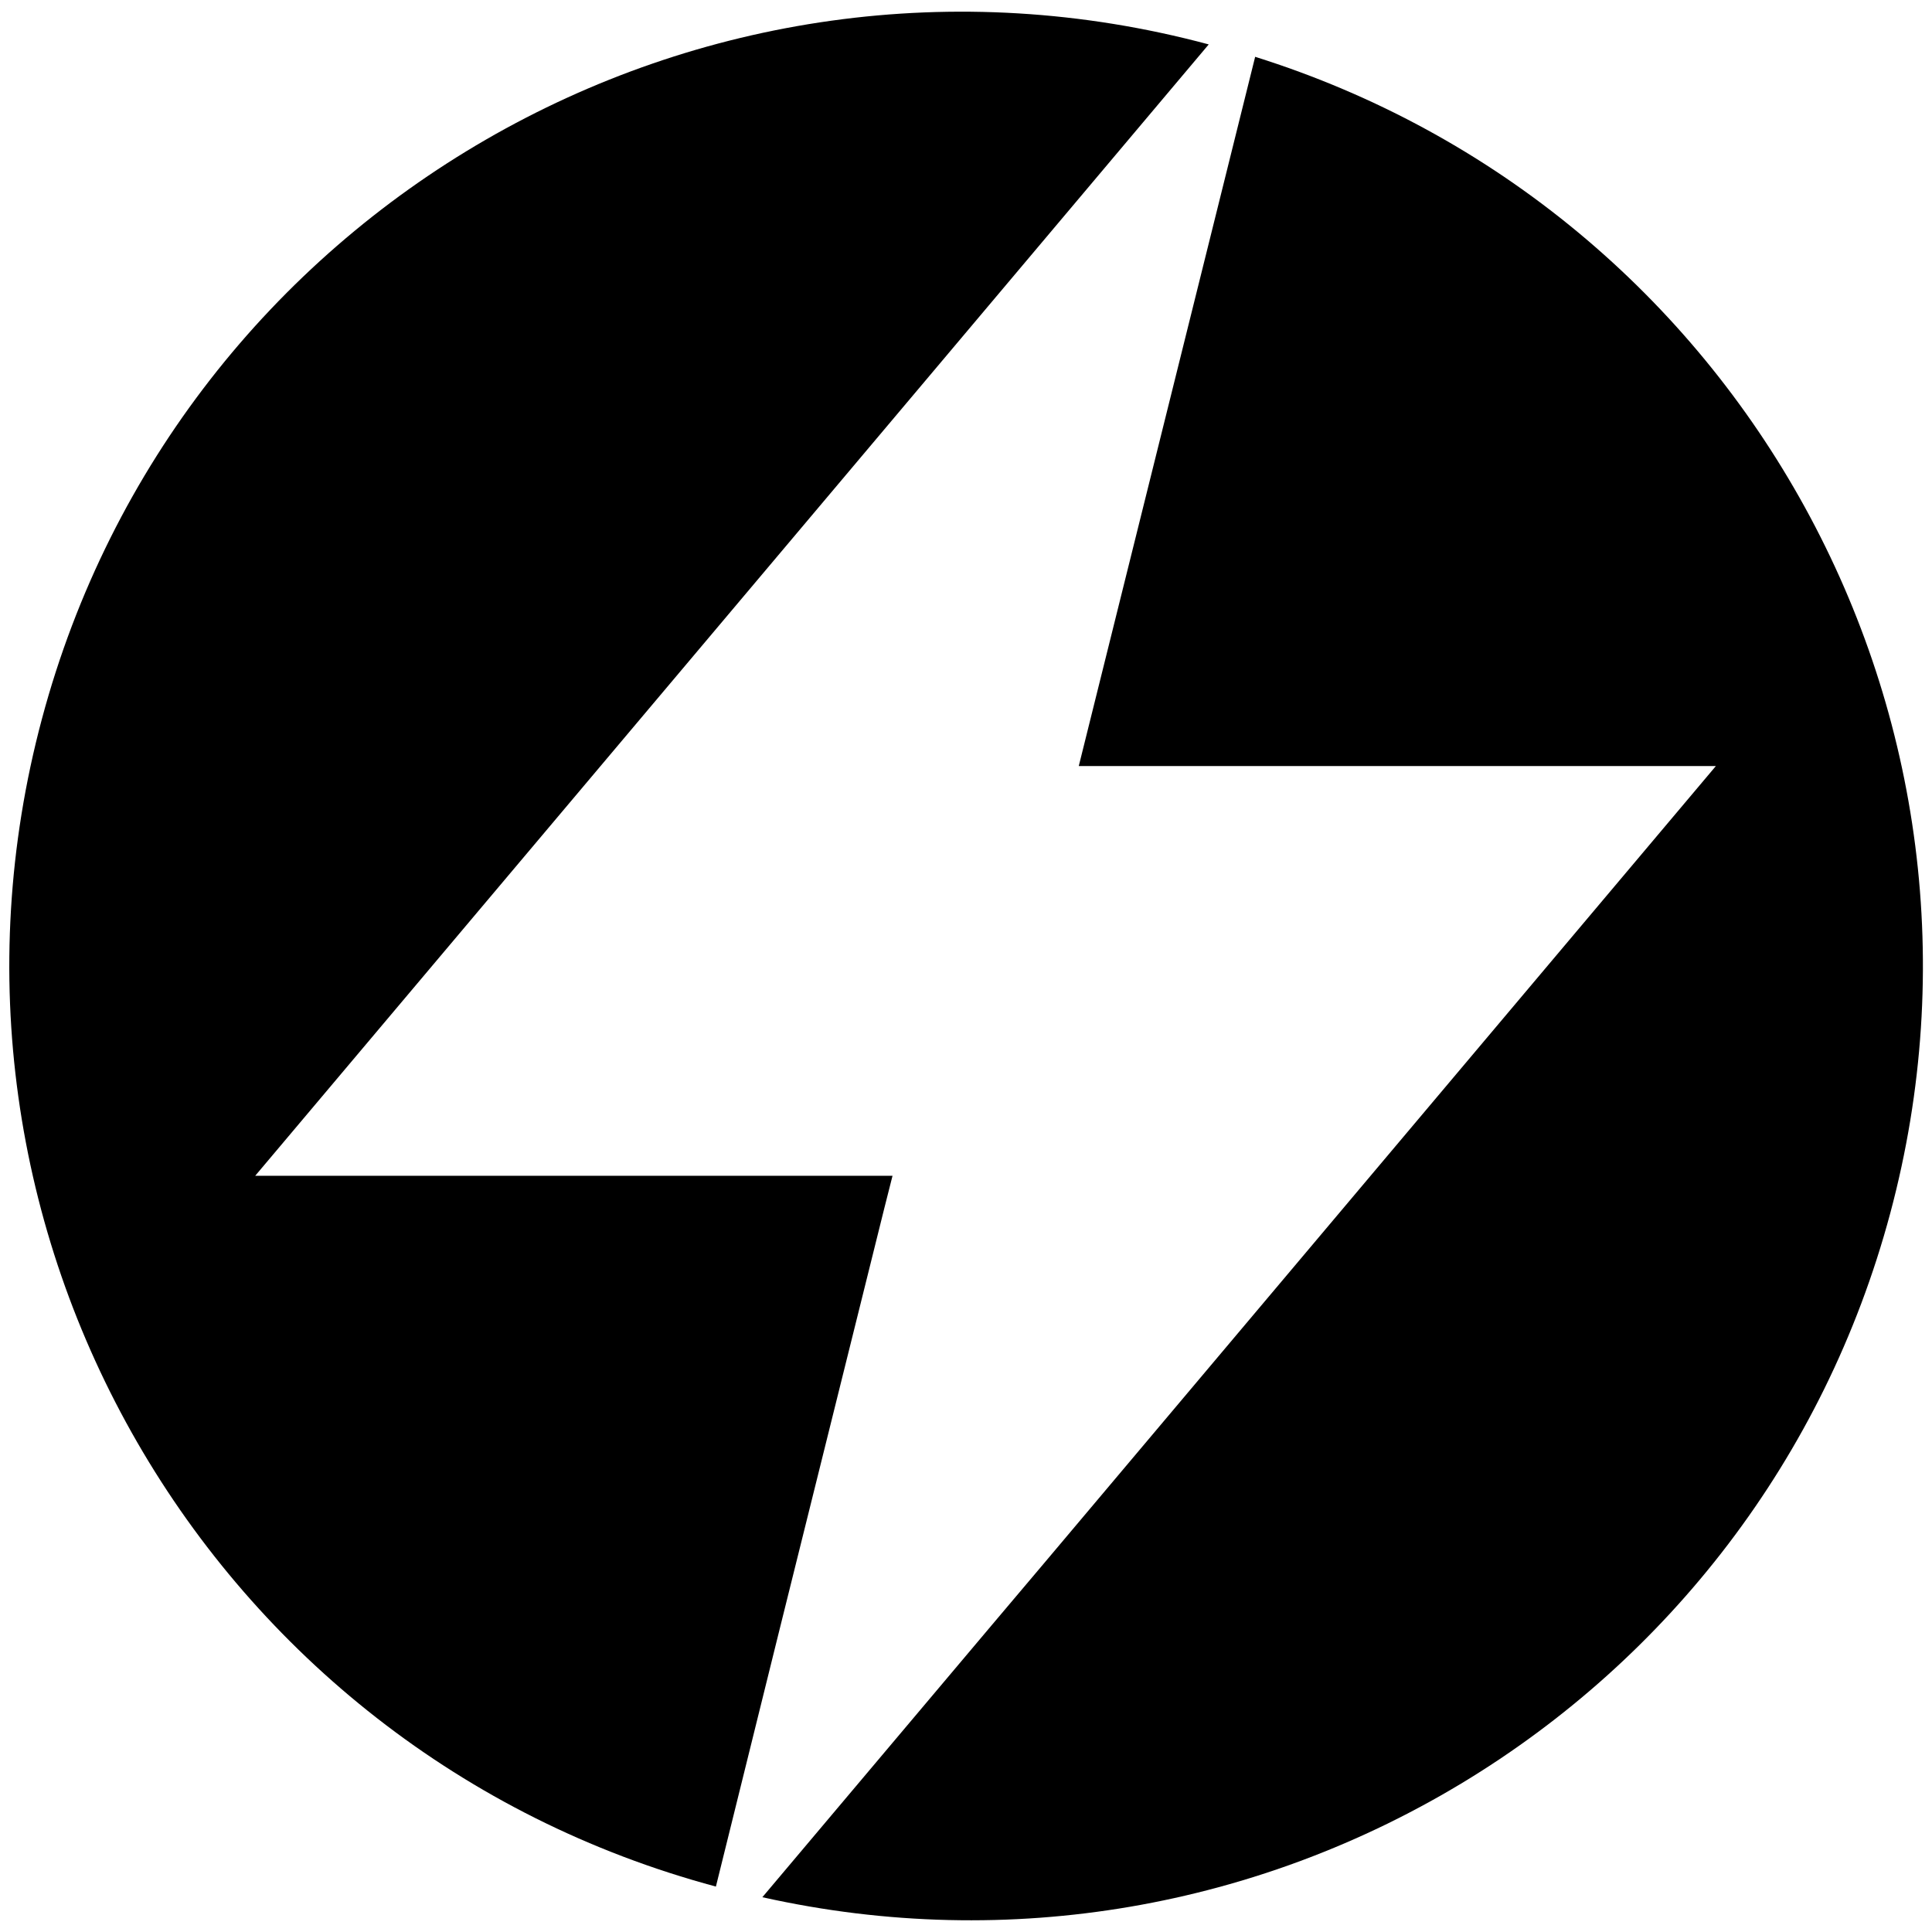<?xml version="1.0" encoding="utf-8"?>
<!-- Generator: Adobe Illustrator 25.4.1, SVG Export Plug-In . SVG Version: 6.00 Build 0)  -->
<svg version="1.1" id="Layer_1" xmlns="http://www.w3.org/2000/svg" xmlns:xlink="http://www.w3.org/1999/xlink" x="0px" y="0px"
	 viewBox="0 0 944 944" style="enable-background:new 0 0 944 944;" xml:space="preserve">
<style type="text/css">
	.st0{clip-path:url(#SVGID_00000031209476252832608000000013596337667717097877_);}
	.st1{clip-path:url(#SVGID_00000135670029672869678400000013351075737670467217_);}
</style>
<g>
	<g>
		<defs>
			<path id="SVGID_1_" d="M380.8,796.6l51.3-206.3l4-15.8H124.7l327.2-388.2L590.6,21.7C342.3-44.9,87,102.6,20.5,351.2
				s80.9,504,329.3,570.6L380.8,796.6z"/>
		</defs>
		<clipPath id="SVGID_00000038387765982761026850000017093911734359374235_">
			<use xlink:href="#SVGID_1_"  style="overflow:visible;"/>
		</clipPath>
		
			<rect x="-23.3" y="-19.5" style="clip-path:url(#SVGID_00000038387765982761026850000017093911734359374235_);" width="634.7" height="962.1"/>
	</g>
	<g>
		<defs>
			<path id="SVGID_00000085247542226169138410000003168910785855410065_" d="M613.3,27.7l-86.2,346.6h311.3L511,762.8l-26.7,31.6
				L372.5,927C616,981.4,859,834,923.6,592.8S851.2,102.4,613.1,27.7H613.3z"/>
		</defs>
		<clipPath id="SVGID_00000089553530779127086750000017911697327795835306_">
			<use xlink:href="#SVGID_00000085247542226169138410000003168910785855410065_"  style="overflow:visible;"/>
		</clipPath>
		
			<rect x="351.7" y="7" style="clip-path:url(#SVGID_00000089553530779127086750000017911697327795835306_);" width="622.8" height="970.2"/>
	</g>
</g>
</svg>
